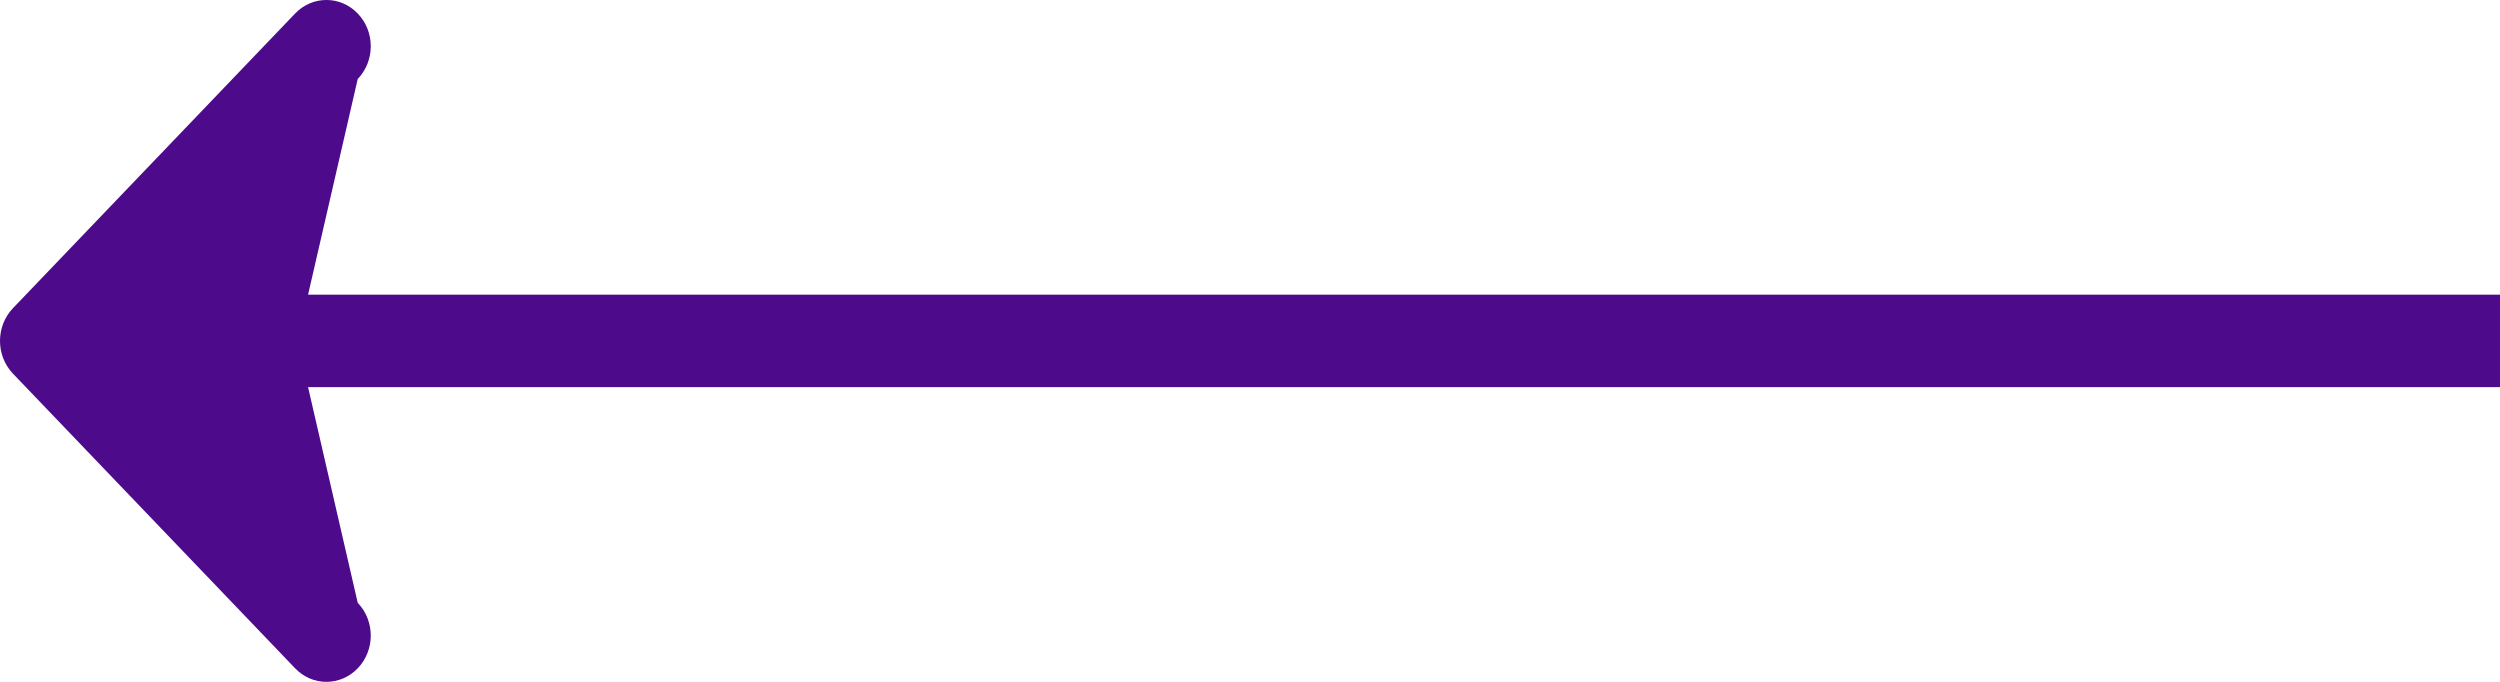 <svg width="22" height="6" viewBox="0 0 22 6" fill="none" xmlns="http://www.w3.org/2000/svg">
<path fill-rule="evenodd" clip-rule="evenodd" d="M2.597 5.881L0.114 3.288C-0.038 3.129 -0.038 2.871 0.114 2.712L2.597 0.119C2.749 -0.04 2.996 -0.04 3.148 0.119C3.301 0.278 3.301 0.536 3.148 0.695L2.711 2.593L22 2.593V3.407L2.711 3.407L3.148 5.305C3.301 5.464 3.301 5.722 3.148 5.881C2.996 6.04 2.749 6.04 2.597 5.881Z" fill="#4D0A8B"/>
</svg>
